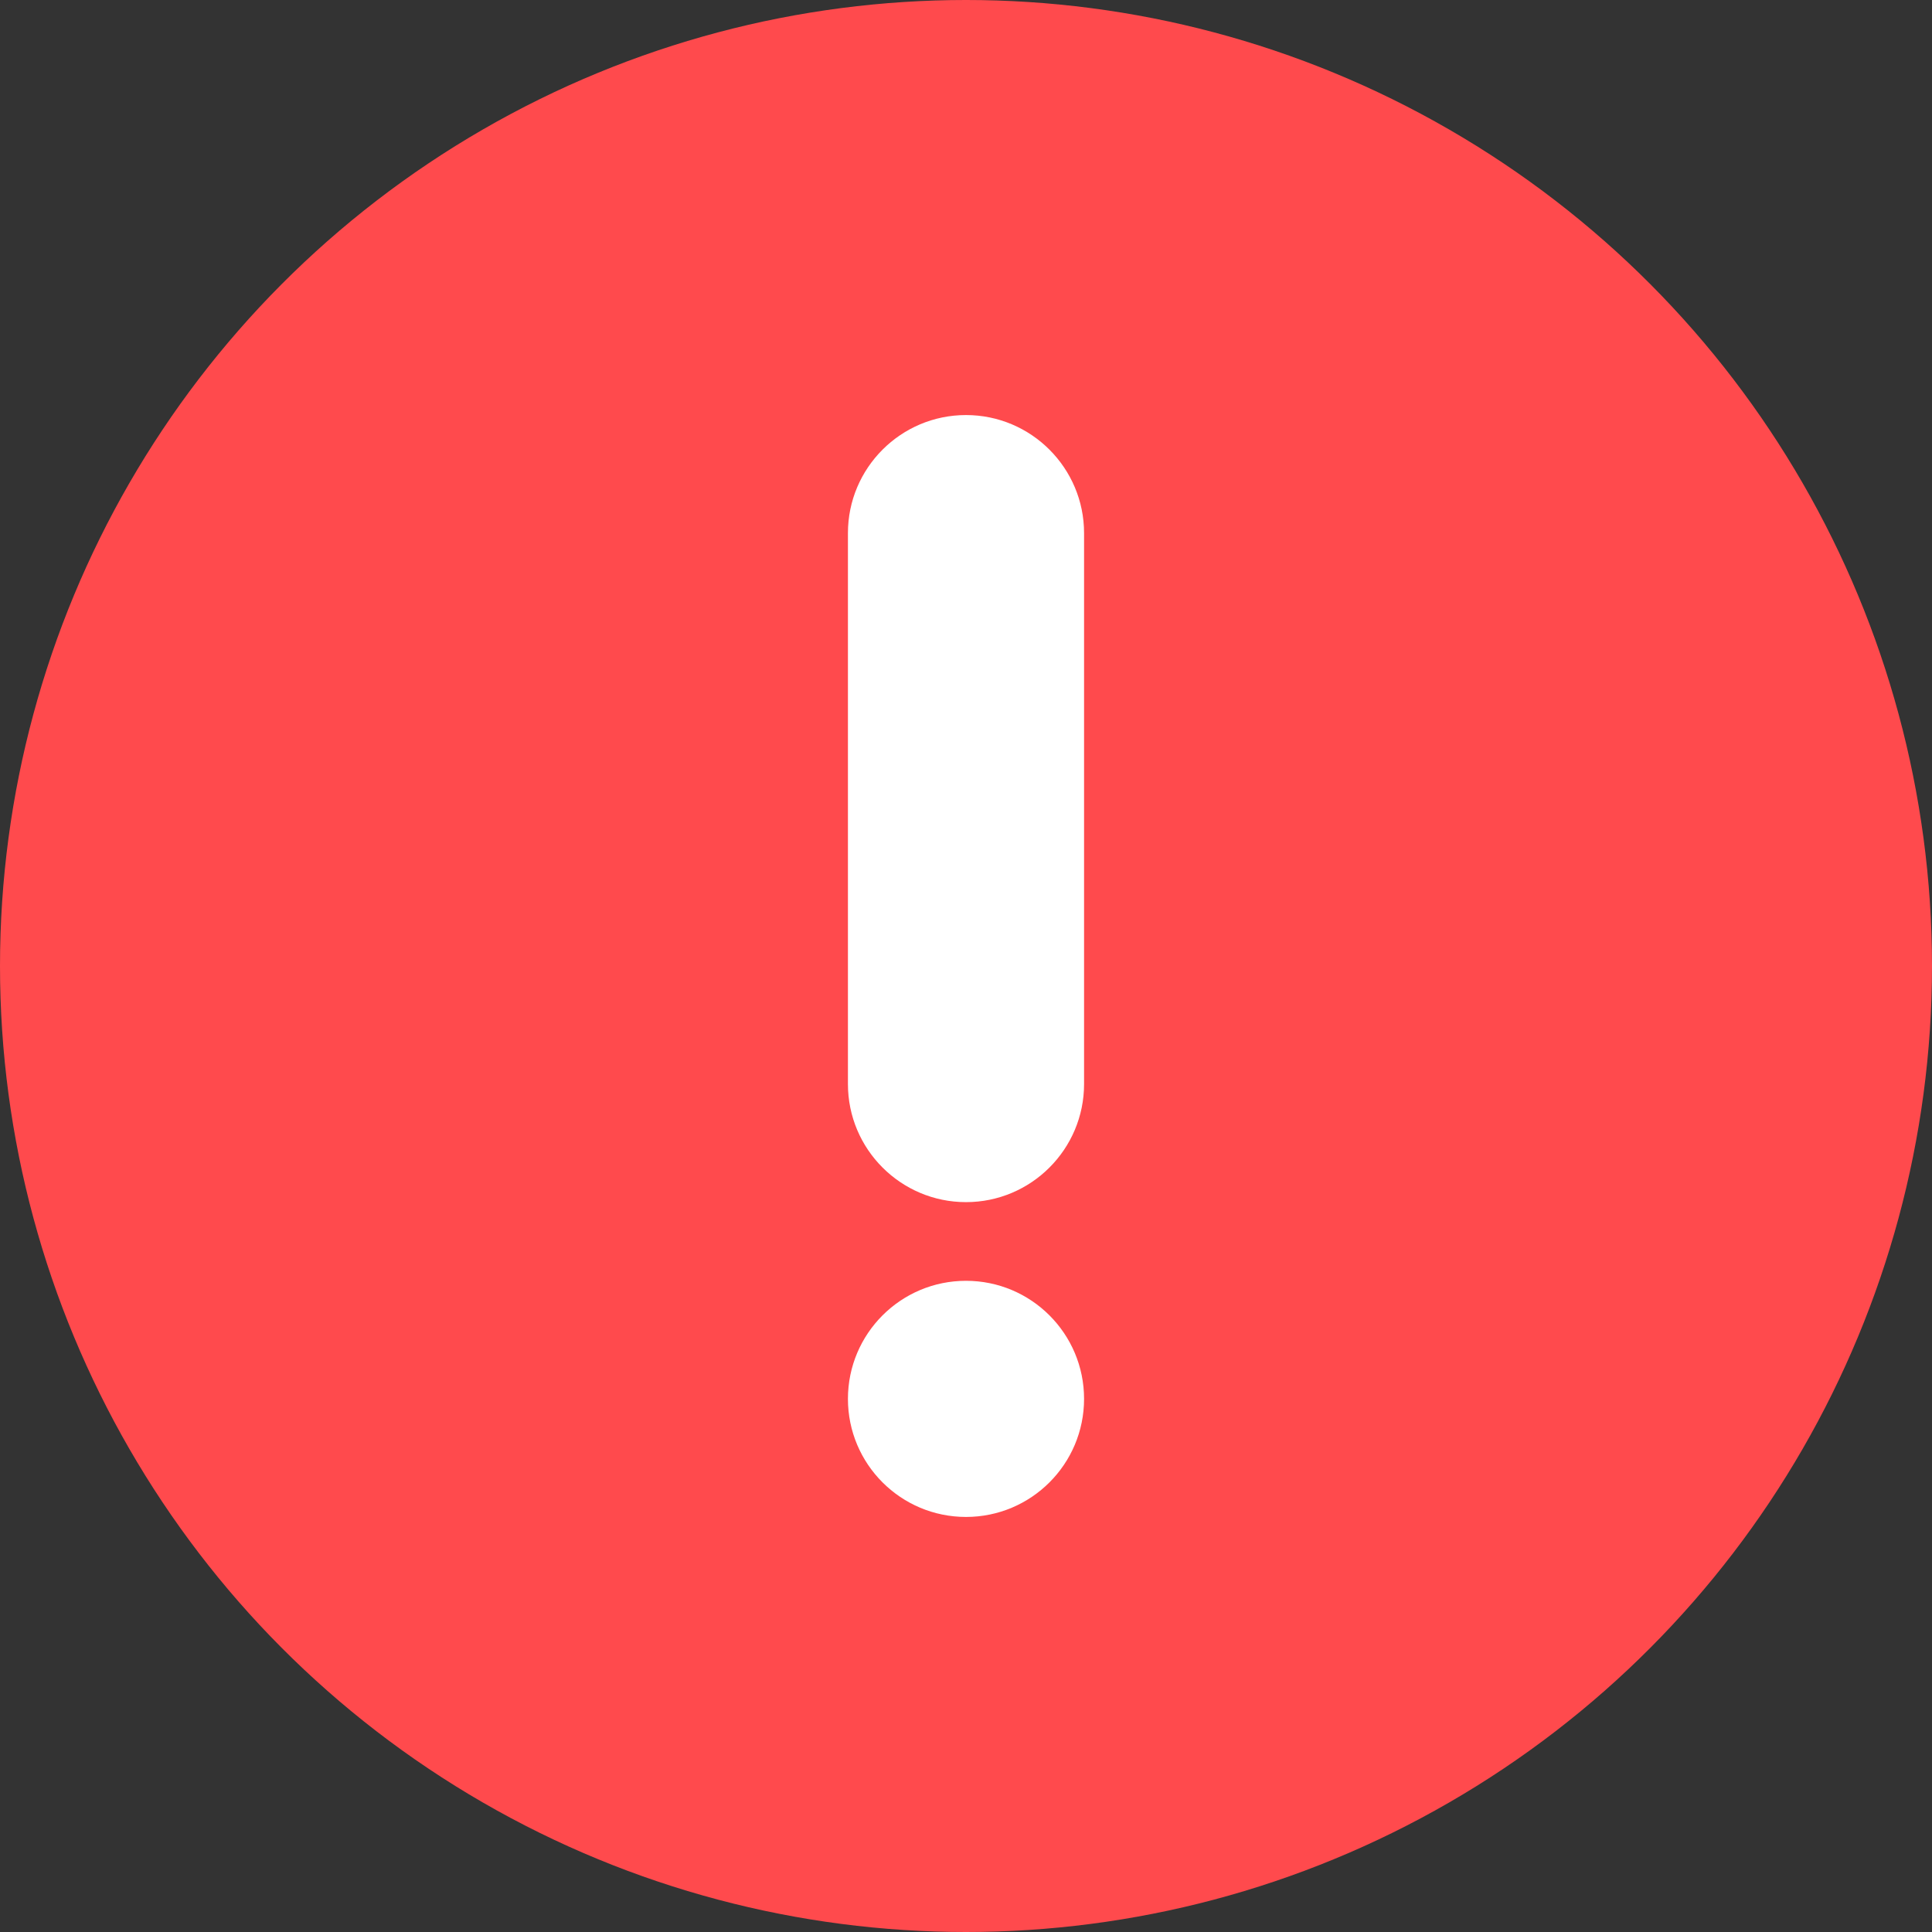 <svg xmlns="http://www.w3.org/2000/svg" width="18" height="18" viewBox="0 0 18 18">
  <rect x="0" y="0" width="18" height="18" fill="#333333" stroke="none"/>
  <g>
    <ellipse cx="9" cy="9" fill="#FF4A4D" rx="9" ry="9"/>
    <g>
      <path fill="rgb(255,255,255)" fill-rule="evenodd" d="M9 3.867c.607 0 1.1.493 1.1 1.1V10.1c0 .607-.493 1.1-1.1 1.1s-1.1-.493-1.1-1.1V4.967c0-.607.493-1.1 1.1-1.1z"/>
      <ellipse cx="9" cy="13.033" fill="rgb(255,255,255)" rx="1.1" ry="1.1"/>
    </g>
  </g>
</svg>
